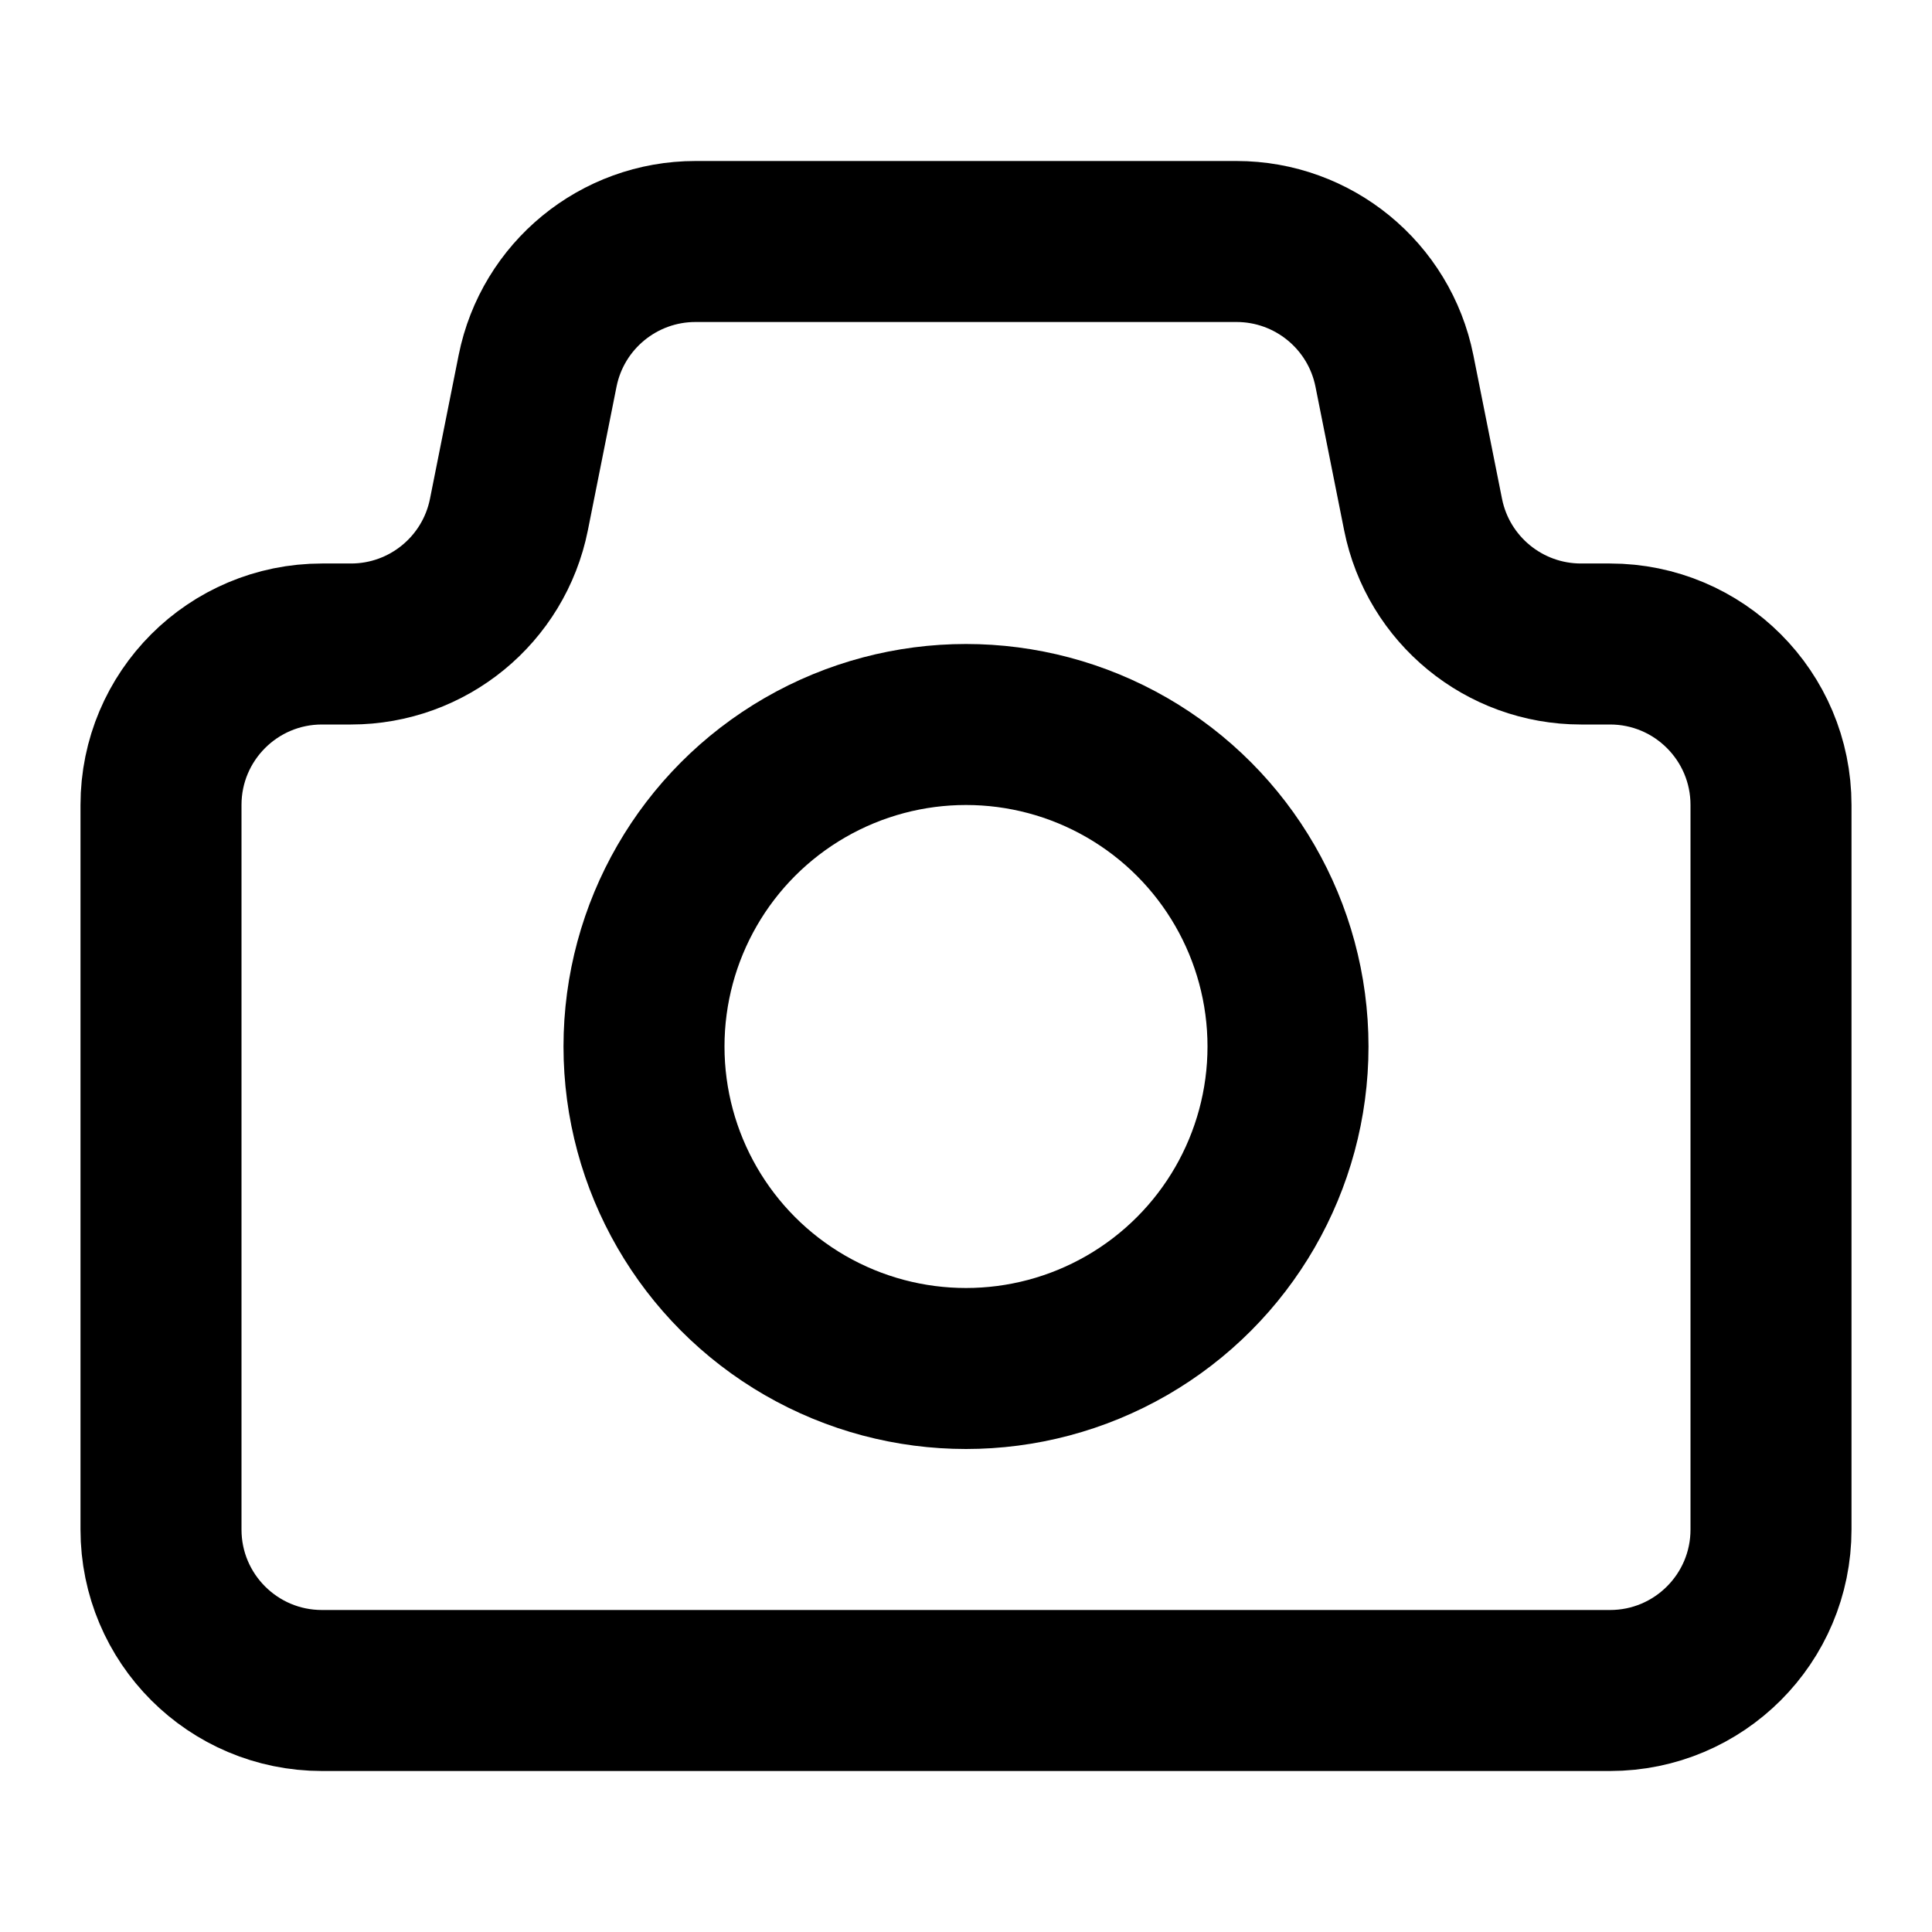 <svg width="24" height="24" viewBox="0 0 24 24" fill="none" xmlns="http://www.w3.org/2000/svg">
<path d="M6.322 6.392L6.678 4.608C6.865 3.673 7.686 3 8.64 3H15.36C16.314 3 17.135 3.673 17.322 4.608L17.678 6.392C17.865 7.327 18.686 8 19.64 8H20C21.105 8 22 8.895 22 10V19C22 20.105 21.105 21 20 21H4C2.895 21 2 20.105 2 19V10C2 8.895 2.895 8 4 8H4.36C5.314 8 6.135 7.327 6.322 6.392Z" stroke="black" stroke-width="2" stroke-linecap="round" stroke-linejoin="round"/>
<circle cx="12" cy="13" r="4" stroke="black" stroke-width="2" stroke-linecap="round" stroke-linejoin="round"/>
</svg>
